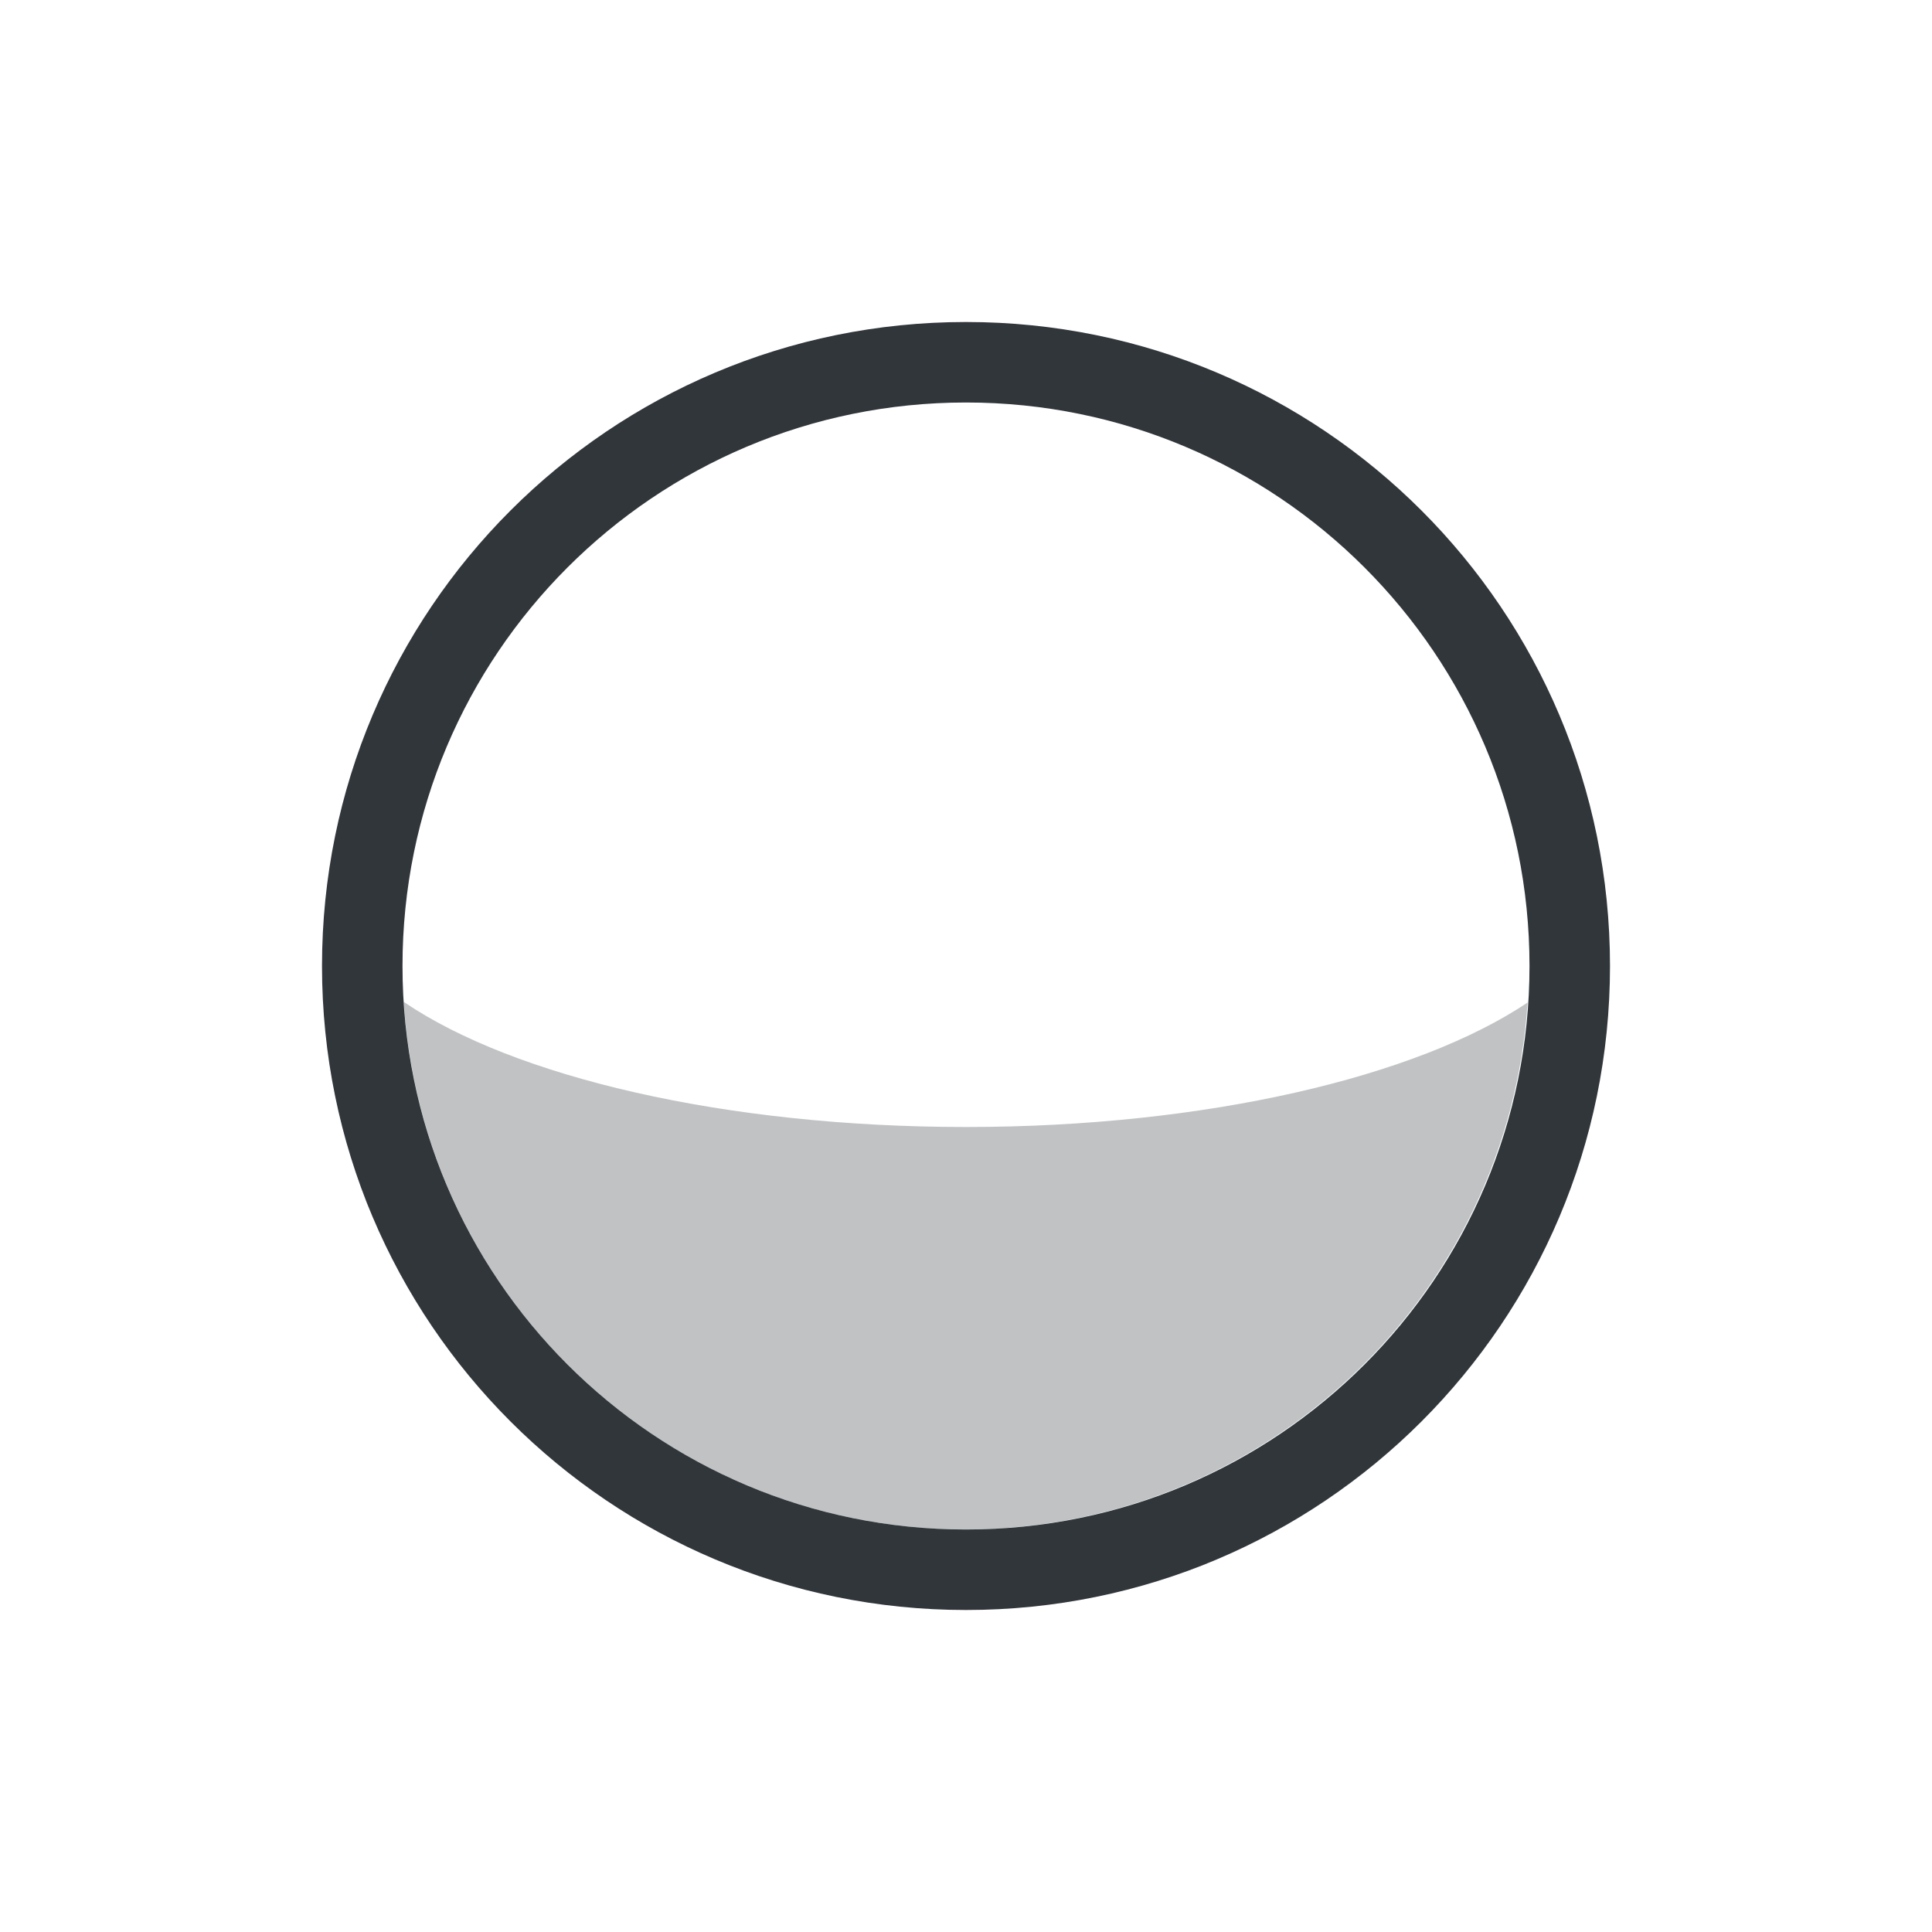 <svg xmlns="http://www.w3.org/2000/svg" xmlns:xlink="http://www.w3.org/1999/xlink" width="12pt" height="12pt" version="1.1" viewBox="0 0 12 12">
 <defs>
  <filter id="alpha" width="100%" height="100%" x="0%" y="0%" filterUnits="objectBoundingBox">
   <feColorMatrix in="SourceGraphic" type="matrix" values="0 0 0 0 1 0 0 0 0 1 0 0 0 0 1 0 0 0 1 0"/>
  </filter>
  <mask id="mask0">
   <g filter="url(#alpha)">
    <rect width="12" height="12" x="0" y="0" style="fill:rgb(0%,0%,0%);fill-opacity:0.302"/>
   </g>
  </mask>
  <clipPath id="clip1">
   <rect width="12" height="12" x="0" y="0"/>
  </clipPath>
  <g id="surface5" clip-path="url(#clip1)">
   <path style="fill:rgb(19.216%,21.176%,23.137%)" d="M 2.016 5.633 C 2.016 5.645 2.016 5.656 2.016 5.668 C 2.016 5.656 2.02 5.648 2.02 5.637 C 2.02 5.637 2.02 5.633 2.016 5.633 Z M 2.508 6.223 C 2.625 8.066 4.152 9.5 6 9.5 C 7.844 9.496 9.367 8.066 9.488 6.227 C 8.801 6.688 7.492 7 6 7 C 4.5 7 3.191 6.688 2.508 6.223 Z M 9.984 6.344 C 9.977 6.418 9.965 6.496 9.953 6.57 C 9.965 6.496 9.977 6.422 9.984 6.344 Z M 2.02 6.41 C 2.039 6.582 2.07 6.754 2.113 6.926 C 2.074 6.758 2.039 6.586 2.02 6.41 Z M 2.113 6.926 C 2.125 6.973 2.137 7.02 2.148 7.066 C 2.137 7.02 2.125 6.973 2.113 6.926 Z M 2.148 7.066 C 2.191 7.234 2.25 7.398 2.312 7.555 C 2.246 7.398 2.195 7.234 2.148 7.066 Z M 9.93 6.727 C 9.914 6.805 9.898 6.887 9.879 6.969 C 9.898 6.887 9.914 6.809 9.93 6.727 Z M 9.84 7.117 C 9.816 7.195 9.789 7.27 9.762 7.348 C 9.789 7.27 9.816 7.195 9.84 7.117 Z M 9.711 7.492 C 9.676 7.57 9.641 7.648 9.605 7.727 C 9.641 7.648 9.676 7.57 9.711 7.492 Z M 2.316 7.559 C 2.367 7.68 2.426 7.801 2.488 7.914 C 2.426 7.801 2.367 7.68 2.316 7.559 Z M 9.547 7.844 C 9.508 7.918 9.469 7.988 9.426 8.055 C 9.469 7.988 9.508 7.918 9.547 7.844 Z M 2.539 8 C 2.586 8.082 2.637 8.164 2.688 8.242 C 2.637 8.164 2.586 8.082 2.539 8 Z M 9.34 8.199 C 9.301 8.254 9.262 8.309 9.223 8.363 C 9.262 8.309 9.301 8.254 9.34 8.199 Z M 2.809 8.402 C 2.848 8.453 2.887 8.508 2.926 8.559 C 2.887 8.508 2.848 8.453 2.809 8.402 Z M 9.109 8.516 C 9.066 8.566 9.02 8.617 8.973 8.668 C 9.02 8.617 9.066 8.566 9.109 8.516 Z M 3.062 8.707 C 3.102 8.754 3.145 8.801 3.191 8.844 C 3.145 8.801 3.102 8.754 3.062 8.707 Z M 8.844 8.809 C 8.801 8.855 8.754 8.898 8.707 8.938 C 8.754 8.898 8.801 8.855 8.844 8.809 Z M 3.332 8.973 C 3.383 9.02 3.434 9.066 3.484 9.109 C 3.434 9.066 3.383 9.02 3.332 8.973 Z M 8.559 9.074 C 8.508 9.113 8.453 9.152 8.402 9.191 C 8.453 9.152 8.508 9.117 8.559 9.074 Z M 3.637 9.223 C 3.691 9.262 3.746 9.301 3.801 9.34 C 3.746 9.301 3.691 9.262 3.637 9.223 Z M 8.242 9.312 C 8.164 9.363 8.082 9.414 8 9.461 C 8.082 9.414 8.164 9.363 8.242 9.312 Z M 3.945 9.426 C 4.012 9.469 4.082 9.508 4.156 9.547 C 4.082 9.508 4.012 9.469 3.945 9.426 Z M 4.273 9.605 C 4.352 9.641 4.43 9.676 4.508 9.711 C 4.43 9.676 4.352 9.641 4.273 9.605 Z M 7.555 9.688 C 7.398 9.754 7.234 9.805 7.07 9.852 C 7.234 9.805 7.398 9.75 7.555 9.688 Z M 7.07 9.852 C 7.02 9.863 6.973 9.875 6.926 9.887 C 6.973 9.875 7.02 9.863 7.07 9.852 Z M 6.926 9.887 C 6.758 9.93 6.586 9.961 6.41 9.98 C 6.582 9.961 6.754 9.93 6.926 9.887 Z M 4.652 9.762 C 4.73 9.789 4.805 9.816 4.883 9.84 C 4.805 9.816 4.73 9.789 4.652 9.762 Z M 5.031 9.879 C 5.113 9.898 5.195 9.914 5.273 9.93 C 5.191 9.914 5.113 9.898 5.031 9.879 Z M 5.43 9.953 C 5.504 9.965 5.578 9.977 5.656 9.984 C 5.582 9.977 5.504 9.965 5.43 9.953 Z M 5.43 9.953"/>
  </g>
 </defs>
 <g>
  <path style="fill:rgb(19.216%,21.176%,23.137%)" d="M 6 2 C 3.789 2 2 3.789 2 6 C 2 8.211 3.789 10 6 10 C 8.211 10 10 8.211 10 6 C 10 3.789 8.211 2 6 2 Z M 6 2.5 C 7.934 2.5 9.5 4.066 9.5 6 C 9.5 7.934 7.934 9.5 6 9.5 C 4.066 9.5 2.5 7.934 2.5 6 C 2.5 4.066 4.066 2.5 6 2.5 Z M 6 2.5"/>
  <use mask="url(#mask0)" xlink:href="#surface5"/>
 </g>
</svg>
